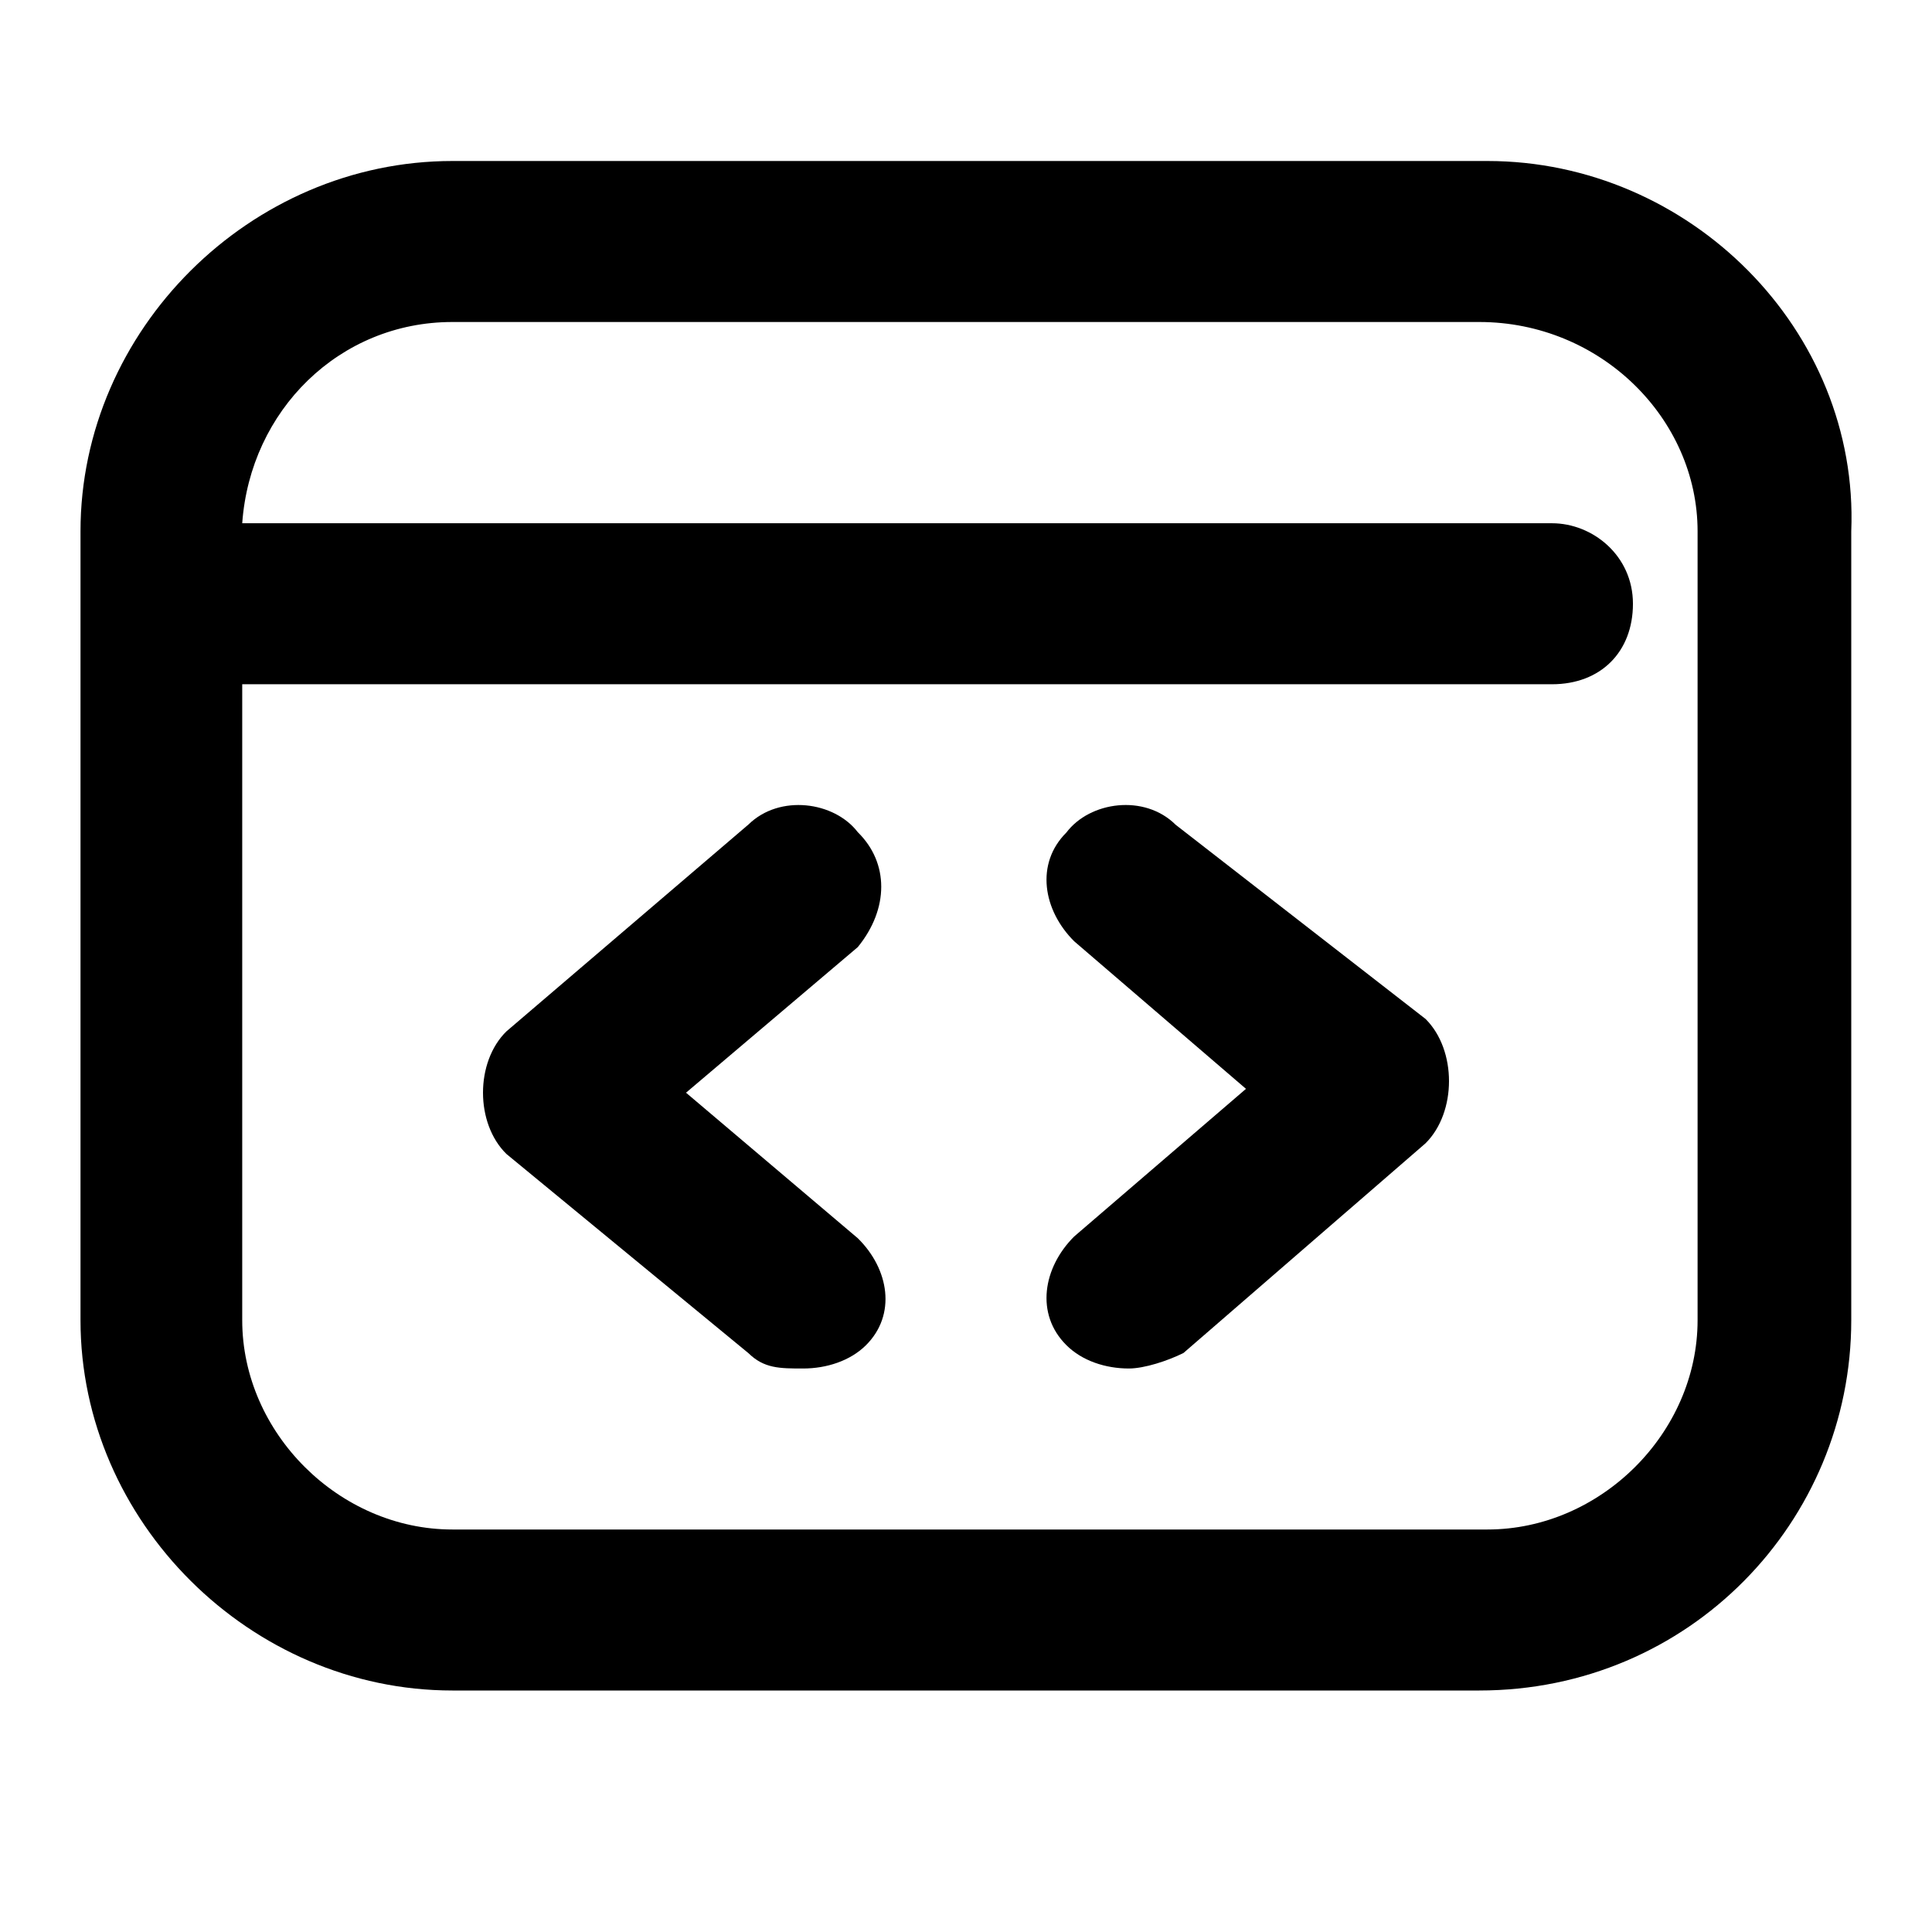<svg width="24" height="24" viewBox="0 0 24 24" fill="none" xmlns="http://www.w3.org/2000/svg">
<path d="M18.477 2H5.62C3.109 2 1 4.1 1 6.6V16.4C1 18.9 3.109 21 5.62 21H18.376C20.988 21 22.997 18.9 22.997 16.4V6.6C23.097 4.1 20.988 2 18.477 2ZM21.088 16.4C21.088 17.8 19.883 19 18.477 19H5.62C4.214 19 3.009 17.8 3.009 16.4V8.5H19.28C19.883 8.5 20.285 8.1 20.285 7.5C20.285 6.9 19.782 6.5 19.28 6.5H3.009C3.109 5.1 4.214 4 5.62 4H18.376C19.883 4 21.088 5.2 21.088 6.6V16.4Z" fill="black"/>
<path d="M10.656 10.338C10.365 9.957 9.686 9.862 9.298 10.242L6.291 12.812C6.097 13.002 6 13.288 6 13.574C6 13.859 6.097 14.145 6.291 14.335L9.298 16.81C9.492 17 9.686 17 9.977 17C10.268 17 10.559 16.905 10.753 16.715C11.141 16.334 11.044 15.763 10.656 15.382L8.522 13.574L10.656 11.765C11.044 11.289 11.044 10.718 10.656 10.338Z" fill="black"/>
<path d="M14.605 10.246C14.217 9.86 13.538 9.956 13.247 10.342C12.859 10.728 12.956 11.307 13.344 11.693L15.478 13.526L13.344 15.36C12.956 15.746 12.859 16.325 13.247 16.71C13.441 16.904 13.732 17 14.023 17C14.217 17 14.508 16.904 14.702 16.807L17.709 14.202C17.903 14.009 18 13.719 18 13.43C18 13.14 17.903 12.851 17.709 12.658L14.605 10.246Z" fill="black"/>
</svg>
